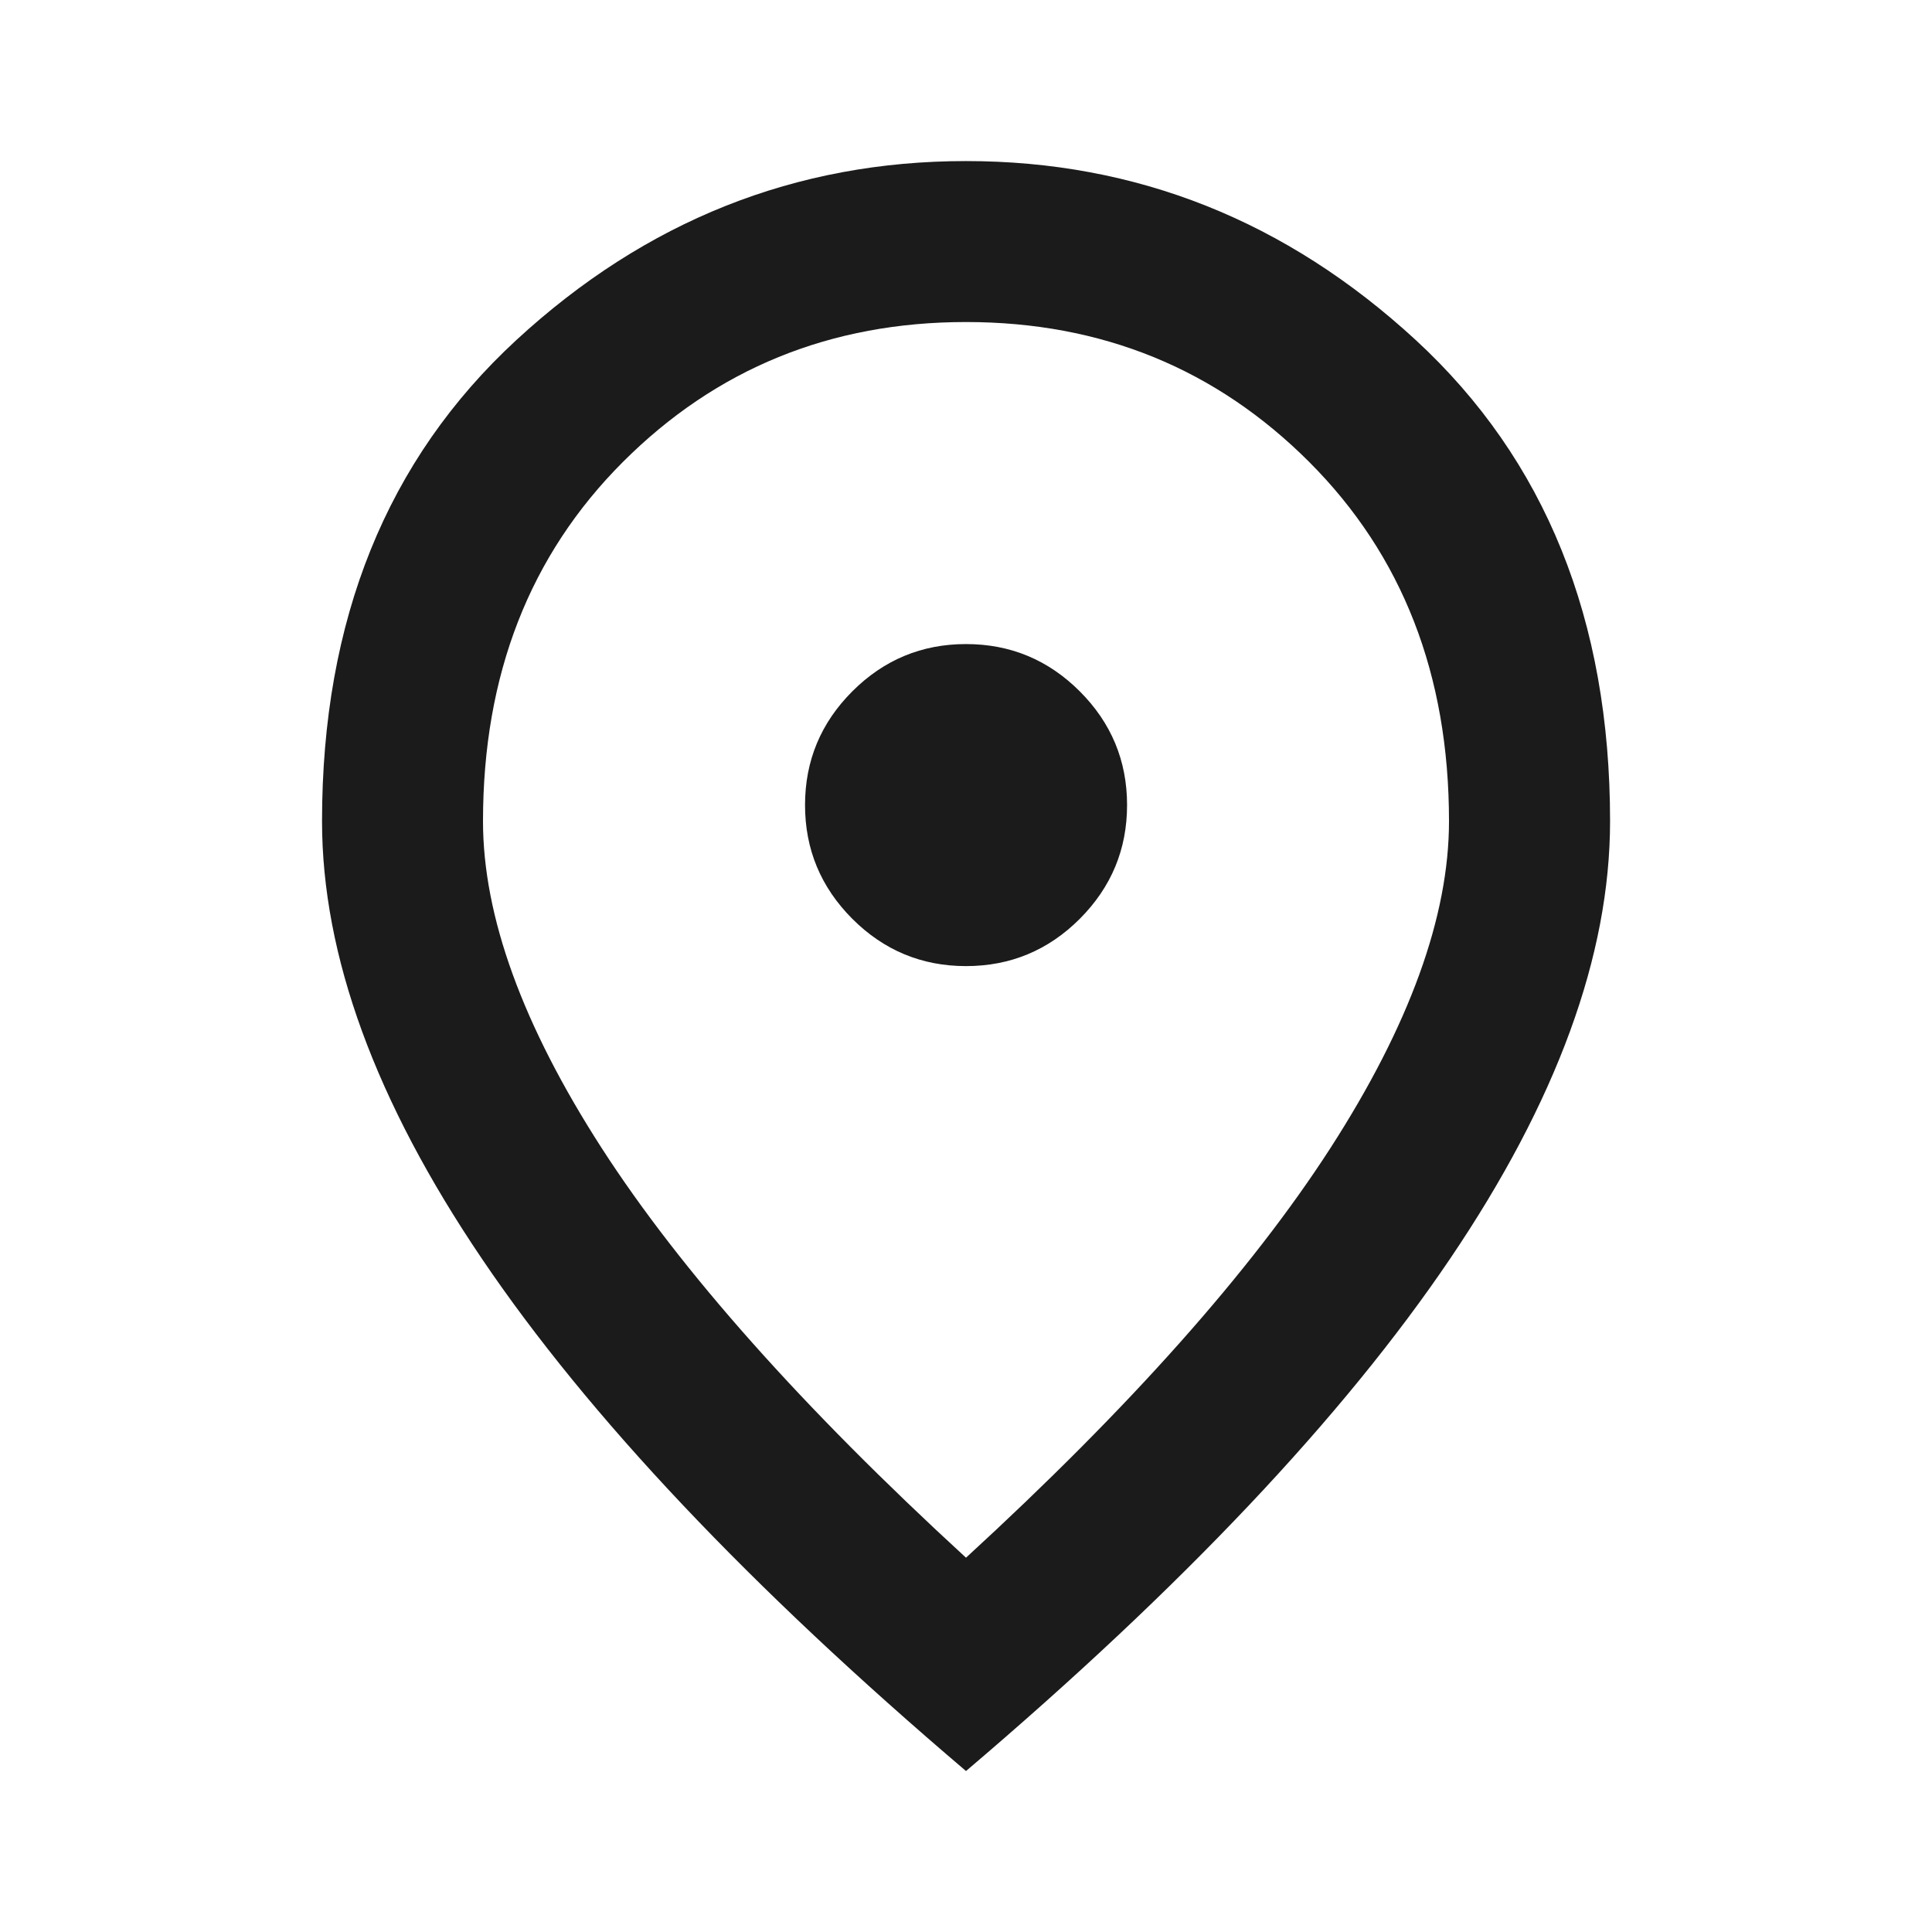 <svg width="19" height="19" viewBox="0 0 19 19" fill="none" xmlns="http://www.w3.org/2000/svg">
<mask id="mask0_765_119237" style="mask-type:alpha" maskUnits="userSpaceOnUse" x="0" y="0" width="19" height="19">
<rect width="19" height="19" fill="#D9D9D9"/>
</mask>
<g mask="url(#mask0_765_119237)">
<path d="M9.5 9.501C9.936 9.501 10.309 9.346 10.619 9.036C10.929 8.725 11.084 8.353 11.084 7.917C11.084 7.482 10.929 7.109 10.619 6.799C10.309 6.489 9.936 6.334 9.5 6.334C9.065 6.334 8.692 6.489 8.382 6.799C8.072 7.109 7.917 7.482 7.917 7.917C7.917 8.353 8.072 8.725 8.382 9.036C8.692 9.346 9.065 9.501 9.5 9.501ZM9.5 15.319C11.11 13.842 12.304 12.499 13.083 11.292C13.861 10.085 14.25 9.012 14.25 8.076C14.25 6.637 13.792 5.46 12.875 4.543C11.958 3.626 10.833 3.167 9.5 3.167C8.168 3.167 7.043 3.626 6.126 4.543C5.209 5.46 4.75 6.637 4.75 8.076C4.75 9.012 5.14 10.085 5.918 11.292C6.697 12.499 7.891 13.842 9.5 15.319ZM9.5 17.417C7.376 15.61 5.789 13.931 4.74 12.38C3.691 10.83 3.167 9.395 3.167 8.076C3.167 6.096 3.804 4.52 5.077 3.345C6.35 2.171 7.825 1.584 9.5 1.584C11.176 1.584 12.65 2.171 13.924 3.345C15.197 4.52 15.834 6.096 15.834 8.076C15.834 9.395 15.309 10.83 14.26 12.38C13.211 13.931 11.625 15.61 9.5 17.417Z" fill="#1B1B1B"/>
</g>
</svg>
